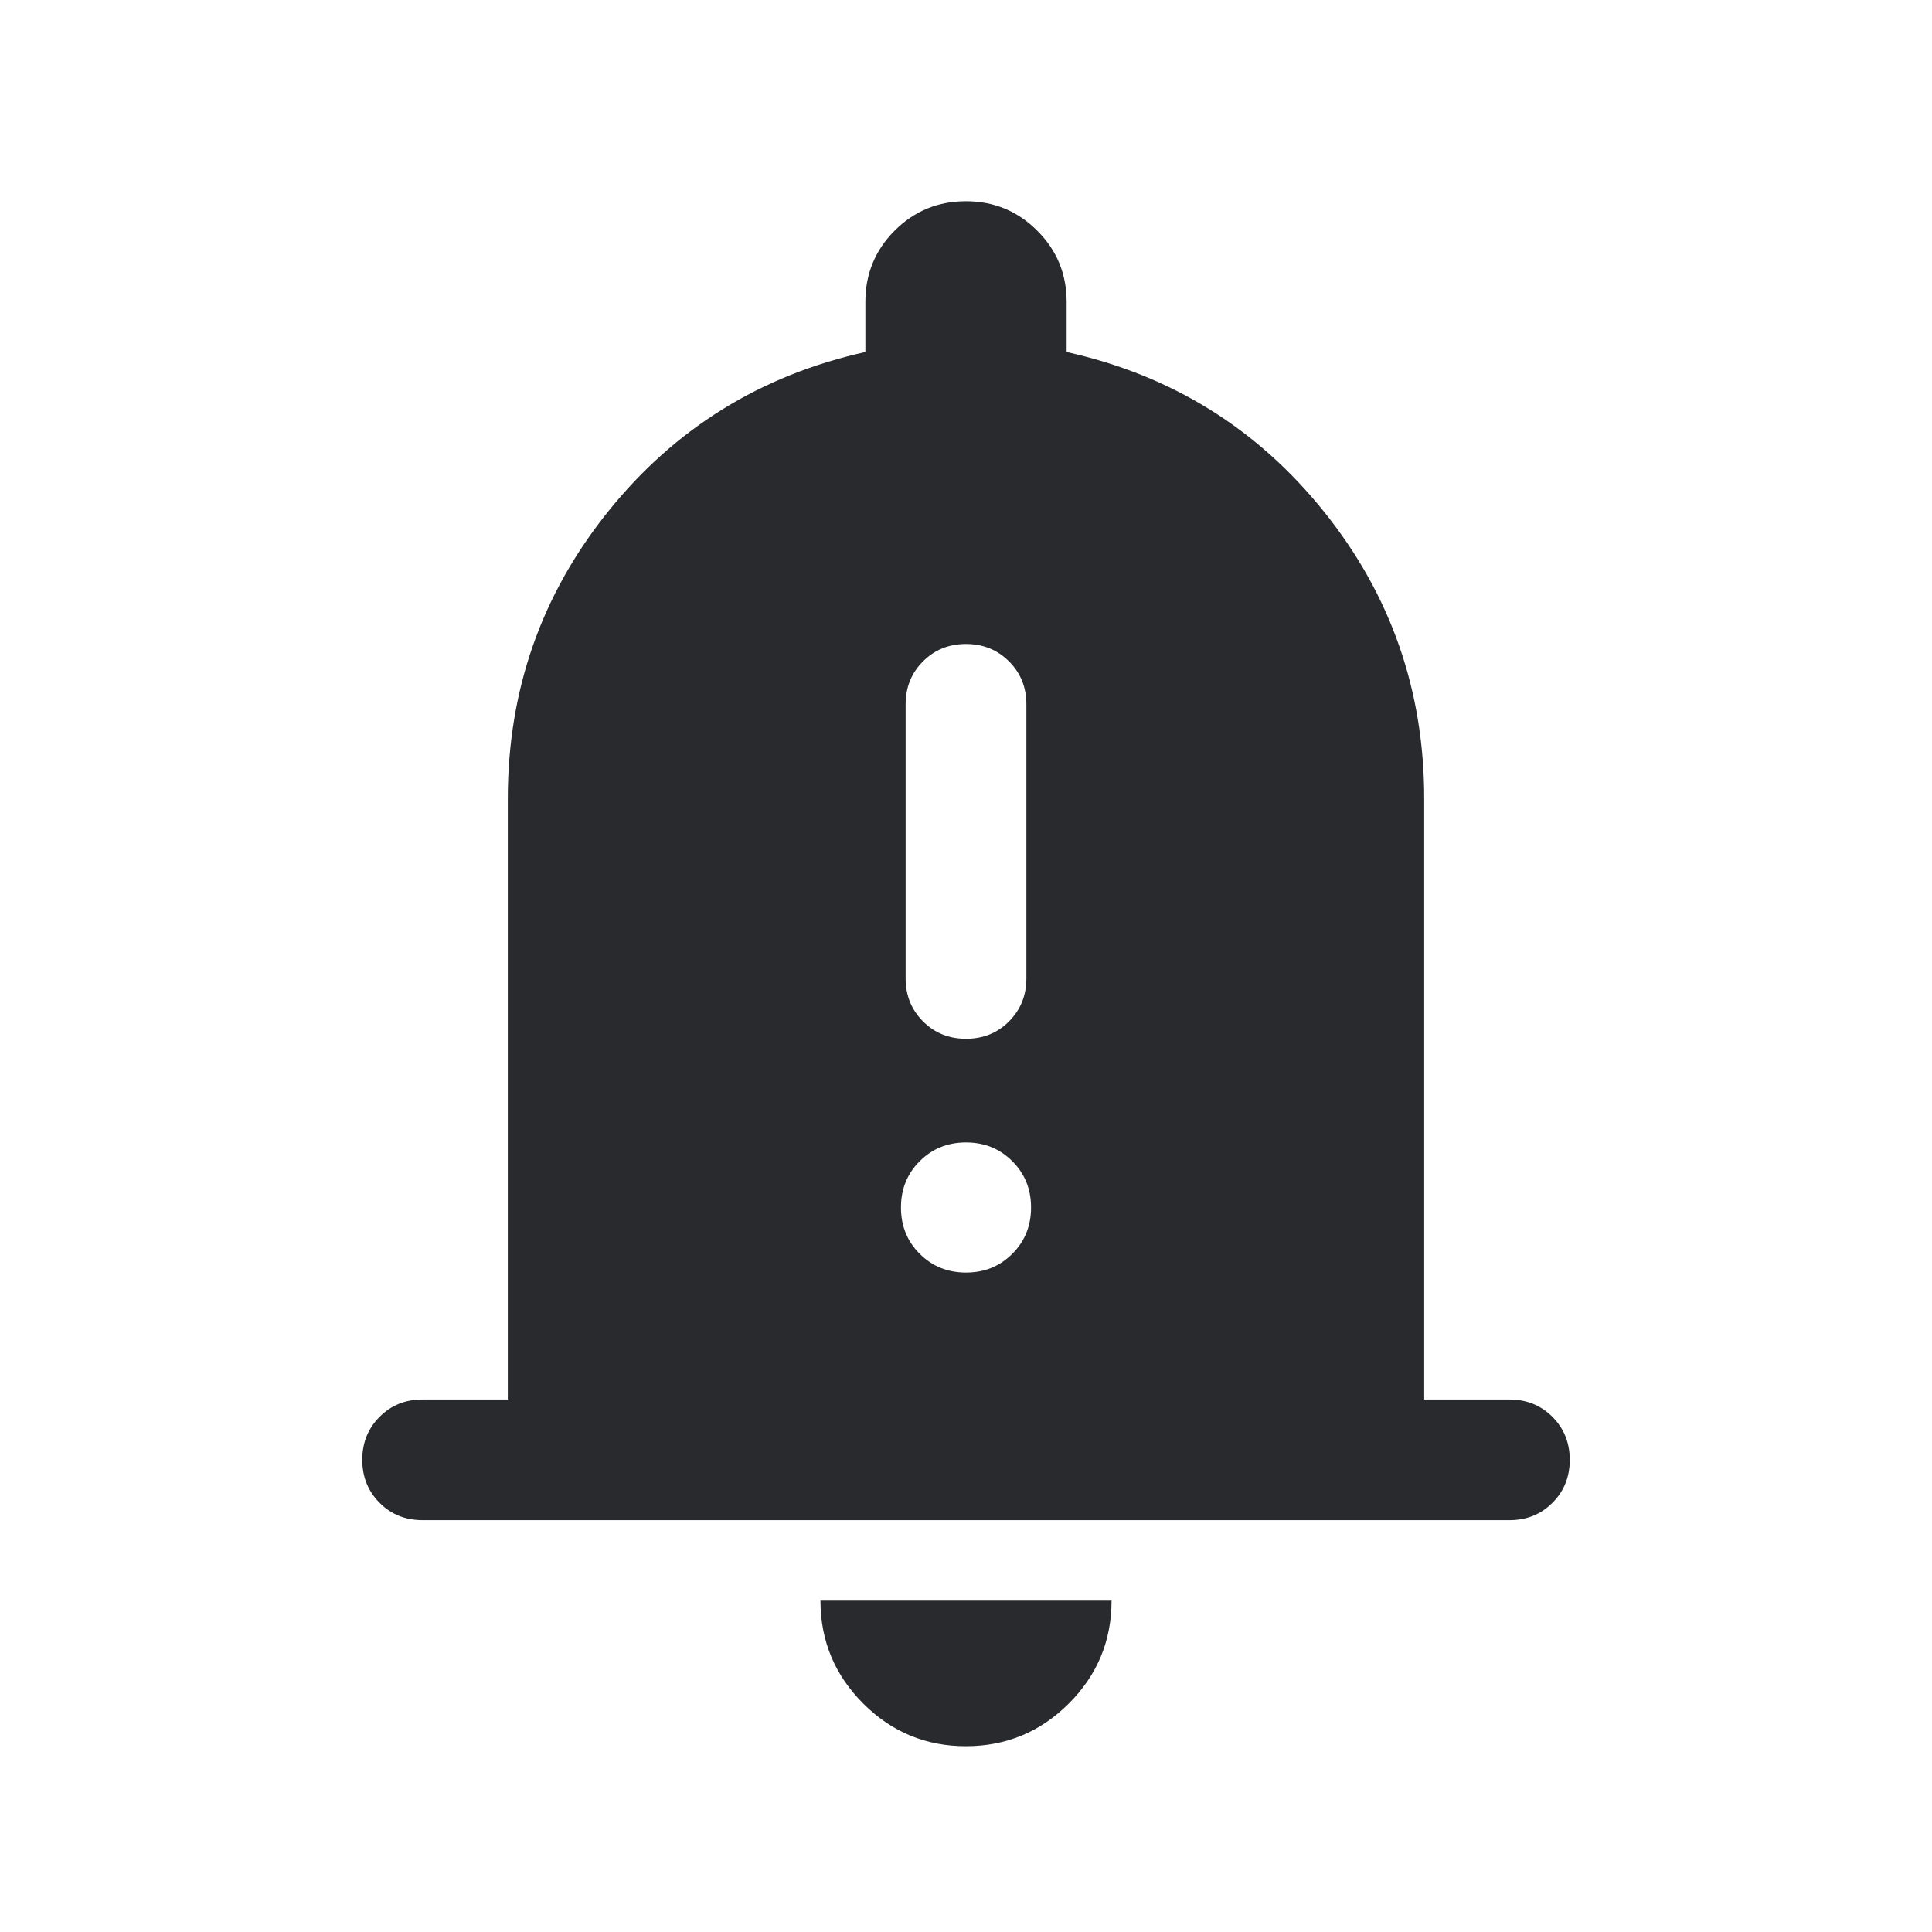 <svg width="24" height="24" viewBox="0 0 24 24" fill="none" xmlns="http://www.w3.org/2000/svg">
<mask id="mask0_503_6824" style="mask-type:alpha" maskUnits="userSpaceOnUse" x="0" y="0" width="24" height="24">
<rect width="24" height="24" fill="#D9D9D9"/>
</mask>
<g mask="url(#mask0_503_6824)">
<path d="M5.25 18.884C5.037 18.884 4.859 18.813 4.716 18.669C4.572 18.525 4.5 18.347 4.5 18.134C4.5 17.922 4.572 17.744 4.716 17.6C4.859 17.456 5.037 17.385 5.25 17.385H6.308V9.923C6.308 8.578 6.723 7.389 7.553 6.356C8.383 5.322 9.449 4.662 10.75 4.373V3.75C10.75 3.403 10.871 3.108 11.114 2.865C11.357 2.622 11.652 2.5 11.999 2.5C12.346 2.5 12.641 2.622 12.884 2.865C13.128 3.108 13.25 3.403 13.25 3.75V4.373C14.551 4.662 15.617 5.322 16.447 6.356C17.277 7.389 17.692 8.578 17.692 9.923V17.385H18.75C18.962 17.385 19.141 17.457 19.284 17.6C19.428 17.744 19.5 17.922 19.5 18.135C19.5 18.348 19.428 18.526 19.284 18.669C19.141 18.813 18.962 18.884 18.75 18.884H5.25ZM11.998 21.692C11.501 21.692 11.075 21.515 10.722 21.161C10.369 20.807 10.192 20.382 10.192 19.884H13.808C13.808 20.383 13.631 20.809 13.276 21.163C12.922 21.516 12.496 21.692 11.998 21.692ZM12 12.904C12.213 12.904 12.391 12.832 12.534 12.688C12.678 12.544 12.75 12.366 12.75 12.154V8.75C12.75 8.537 12.678 8.359 12.534 8.216C12.39 8.072 12.212 8 12 8C11.787 8 11.609 8.072 11.466 8.216C11.322 8.359 11.25 8.537 11.25 8.75V12.154C11.25 12.366 11.322 12.544 11.466 12.688C11.61 12.832 11.788 12.904 12 12.904ZM12 15.808C12.229 15.808 12.421 15.73 12.575 15.575C12.73 15.421 12.808 15.229 12.808 15C12.808 14.771 12.73 14.579 12.575 14.425C12.421 14.27 12.229 14.192 12 14.192C11.771 14.192 11.579 14.27 11.425 14.425C11.27 14.579 11.192 14.771 11.192 15C11.192 15.229 11.27 15.421 11.425 15.575C11.579 15.73 11.771 15.808 12 15.808Z" fill="#292A2E"/>
</g>
</svg>
